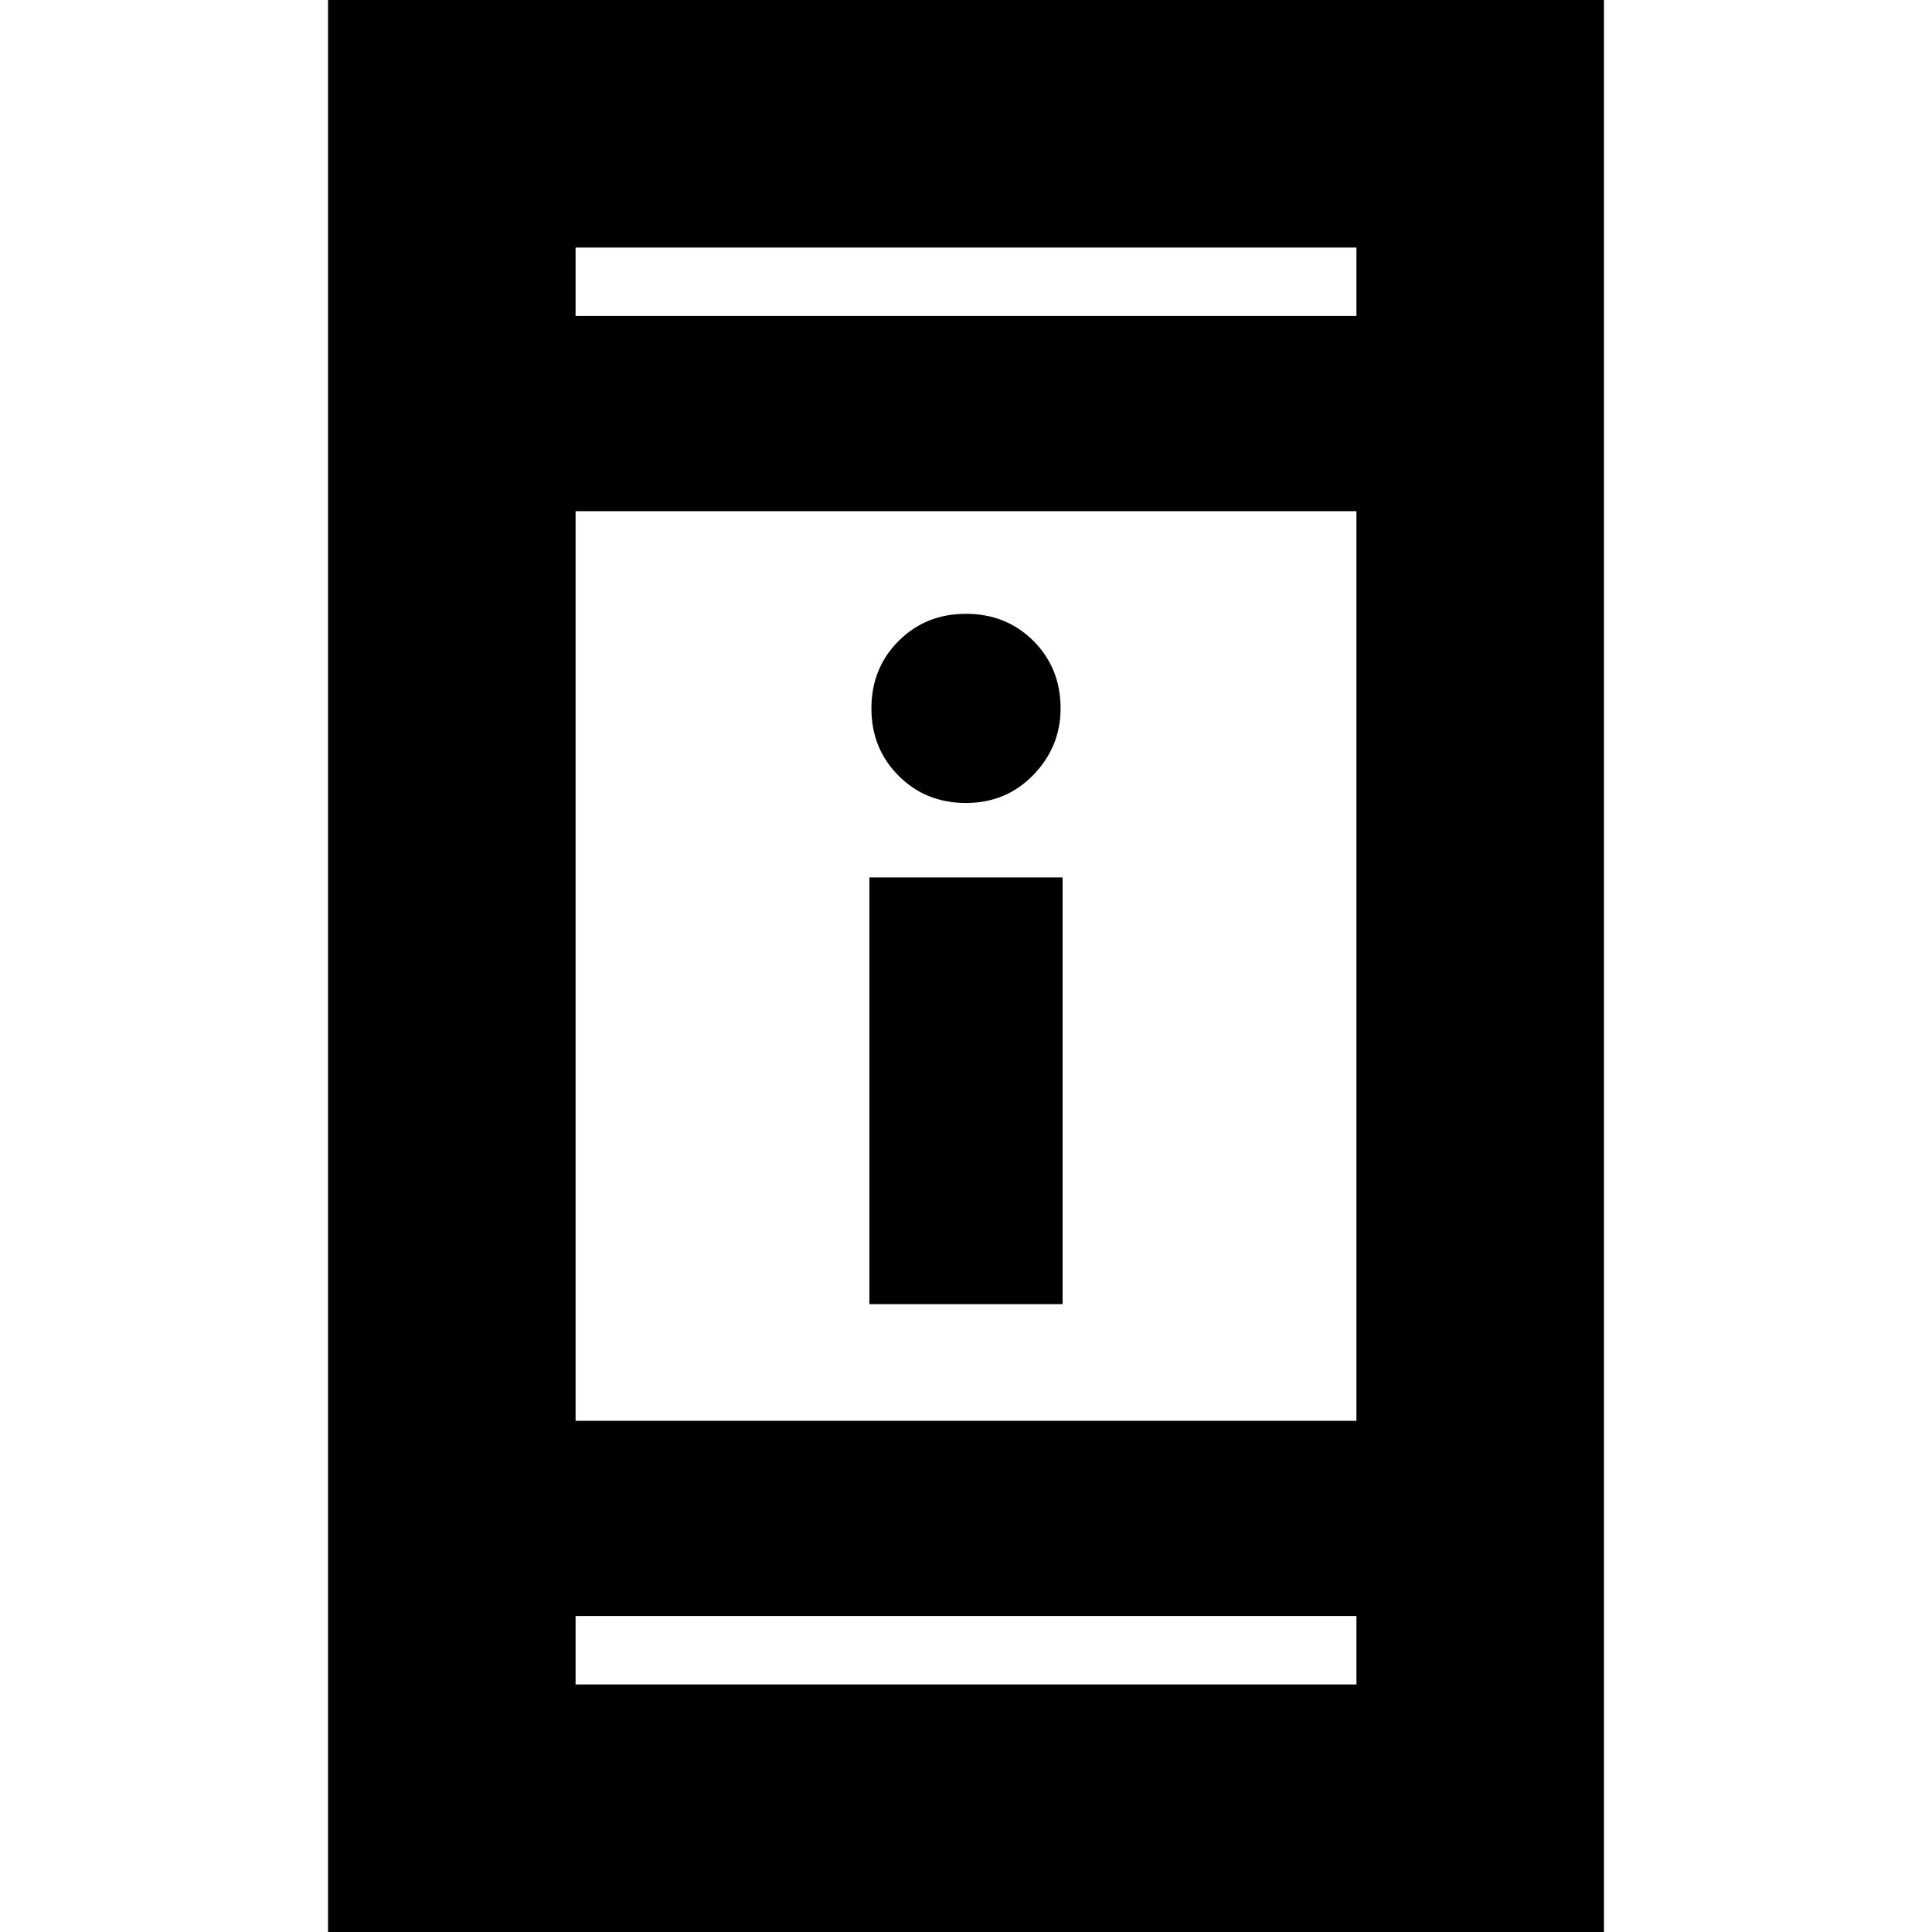 <svg xmlns="http://www.w3.org/2000/svg" height="24" width="24"><path d="M10.8 16.2v-5.3h2.4v5.3ZM12 9.975q-.5 0-.837-.338-.338-.337-.338-.837 0-.5.338-.838.337-.337.837-.337.5 0 .838.337.337.338.337.838 0 .475-.337.825-.338.35-.838.35ZM4.075 24V0h15.85v24Zm3.075-6.35h9.7V6.35h-9.7Zm0 3.275h9.7v-.85h-9.7Zm0-17h9.7v-.85h-9.7Zm0 0v-.85.85Zm0 17v-.85.85Z"/></svg>